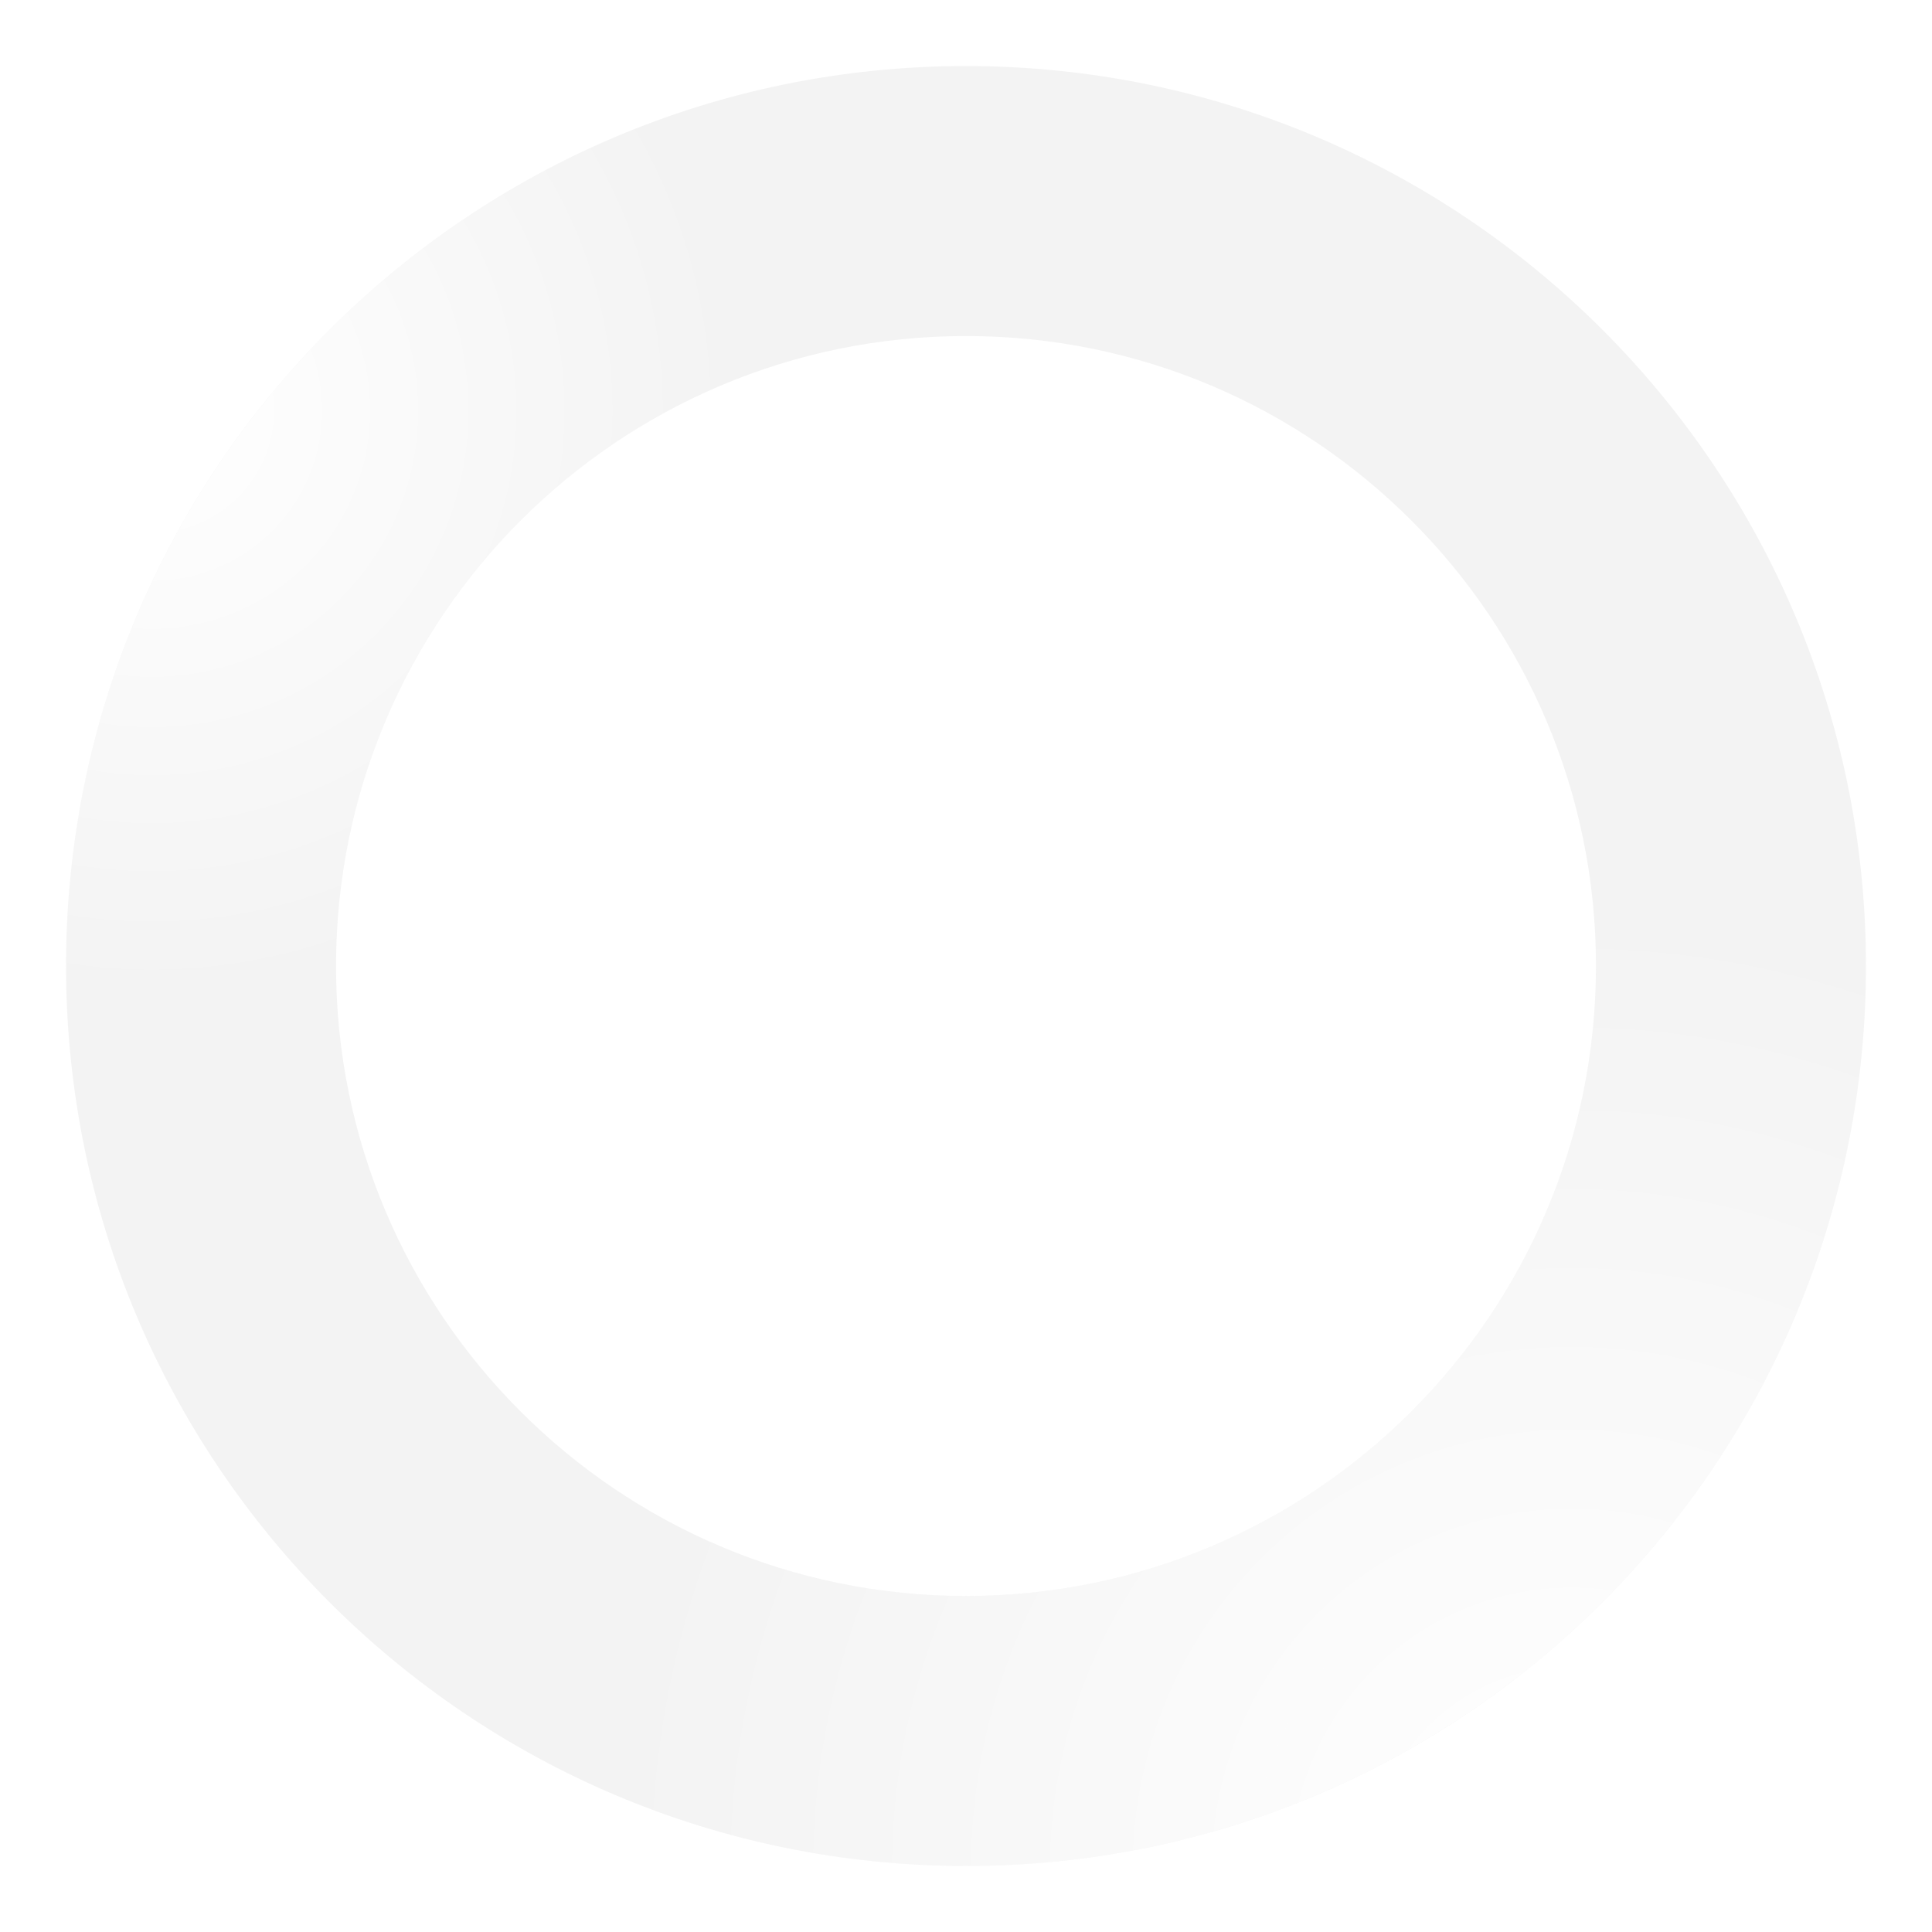 <svg width="351" height="351" viewBox="0 0 351 351" fill="none" xmlns="http://www.w3.org/2000/svg">
<g filter="url(#filter0_d_2428_18)">
<path d="M343 167.5C343 257.799 269.799 331 179.5 331C89.201 331 16 257.799 16 167.5C16 77.201 89.201 4 179.5 4C269.799 4 343 77.201 343 167.5ZM65.05 167.5C65.05 230.709 116.291 281.95 179.5 281.95C242.709 281.95 293.95 230.709 293.95 167.5C293.95 104.291 242.709 53.05 179.5 53.05C116.291 53.05 65.05 104.291 65.05 167.5Z" fill="#F3F3F3"/>
<path d="M343 167.5C343 257.799 269.799 331 179.5 331C89.201 331 16 257.799 16 167.5C16 77.201 89.201 4 179.5 4C269.799 4 343 77.201 343 167.5ZM65.05 167.5C65.05 230.709 116.291 281.95 179.5 281.95C242.709 281.95 293.95 230.709 293.95 167.5C293.95 104.291 242.709 53.05 179.5 53.05C116.291 53.05 65.05 104.291 65.05 167.5Z" fill="url(#paint0_radial_2428_18)"/>
<path d="M343 167.5C343 257.799 269.799 331 179.5 331C89.201 331 16 257.799 16 167.5C16 77.201 89.201 4 179.5 4C269.799 4 343 77.201 343 167.5ZM65.05 167.5C65.05 230.709 116.291 281.95 179.5 281.95C242.709 281.95 293.95 230.709 293.95 167.5C293.95 104.291 242.709 53.05 179.5 53.05C116.291 53.05 65.05 104.291 65.05 167.5Z" fill="url(#paint1_radial_2428_18)"/>
</g>
<defs>
<filter id="filter0_d_2428_18" x="0" y="0" width="351" height="351" filterUnits="userSpaceOnUse" color-interpolation-filters="sRGB">
<feFlood flood-opacity="0" result="BackgroundImageFix"/>
<feColorMatrix in="SourceAlpha" type="matrix" values="0 0 0 0 0 0 0 0 0 0 0 0 0 0 0 0 0 0 127 0" result="hardAlpha"/>
<feOffset dx="-4" dy="8"/>
<feGaussianBlur stdDeviation="6"/>
<feComposite in2="hardAlpha" operator="out"/>
<feColorMatrix type="matrix" values="0 0 0 0 0.502 0 0 0 0 0.172 0 0 0 0 0.086 0 0 0 0.05 0"/>
<feBlend mode="normal" in2="BackgroundImageFix" result="effect1_dropShadow_2428_18"/>
<feBlend mode="normal" in="SourceGraphic" in2="effect1_dropShadow_2428_18" result="shape"/>
</filter>
<radialGradient id="paint0_radial_2428_18" cx="0" cy="0" r="1" gradientUnits="userSpaceOnUse" gradientTransform="translate(31.5 67) rotate(41.061) scale(108.089)">
<stop stop-color="white"/>
<stop offset="0.979" stop-color="white" stop-opacity="0"/>
</radialGradient>
<radialGradient id="paint1_radial_2428_18" cx="0" cy="0" r="1" gradientUnits="userSpaceOnUse" gradientTransform="translate(290 331) rotate(-132.837) scale(177.964)">
<stop offset="0.001" stop-color="white"/>
<stop offset="0.979" stop-color="white" stop-opacity="0"/>
</radialGradient>
</defs>
</svg>
